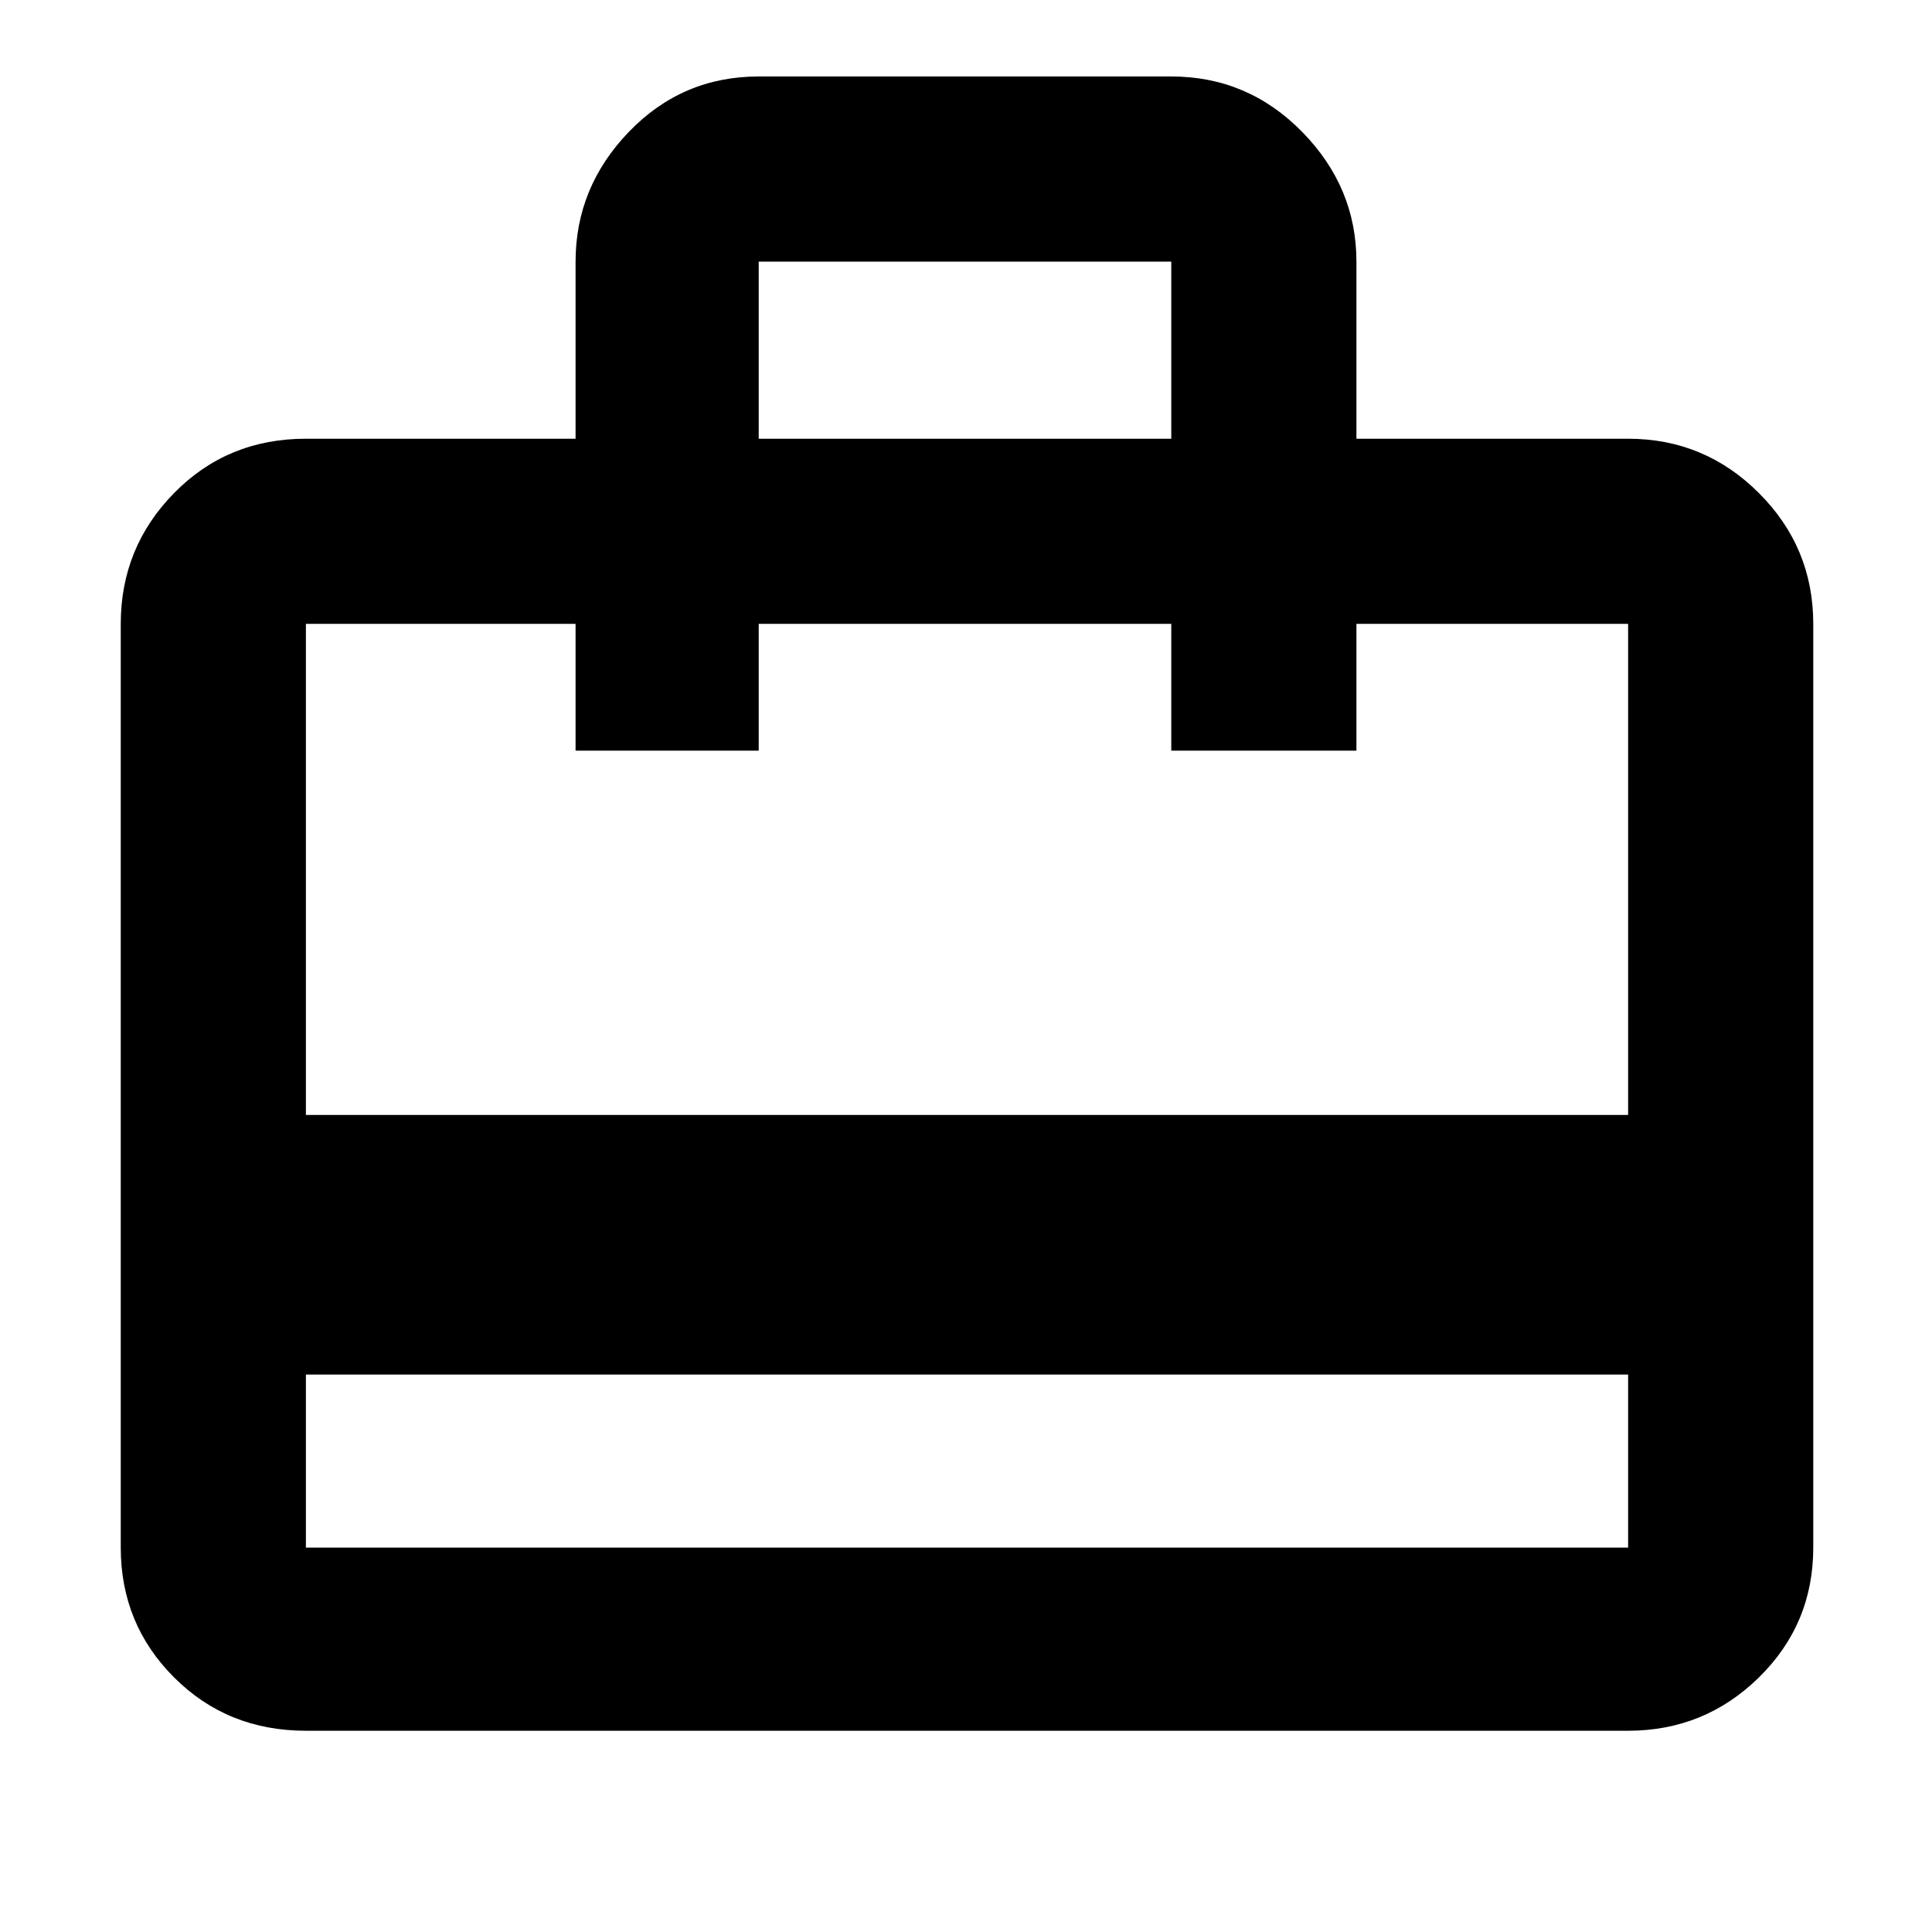 <svg xmlns="http://www.w3.org/2000/svg" height="48" width="48"><path d="M7.6 34.15v4.3h32.85v-4.3Zm6.7-23.25V6.5q0-1.85 1.325-3.225T18.85 1.9H29.1q1.9 0 3.25 1.375T33.7 6.5v4.4h6.75q1.9 0 3.25 1.35t1.35 3.25v22.95q0 1.9-1.35 3.225Q42.35 43 40.45 43H7.6q-1.95 0-3.275-1.325T3 38.45V15.5q0-1.9 1.325-3.25T7.6 10.9ZM7.6 27.7h32.85V15.5H33.7v3.15h-4.6V15.5H18.85v3.15H14.3V15.5H7.6Zm11.25-16.8H29.1V6.5H18.85ZM7.6 38.45V15.5v3.15-3.15 3.15-3.15 22.95Z"/></svg>
